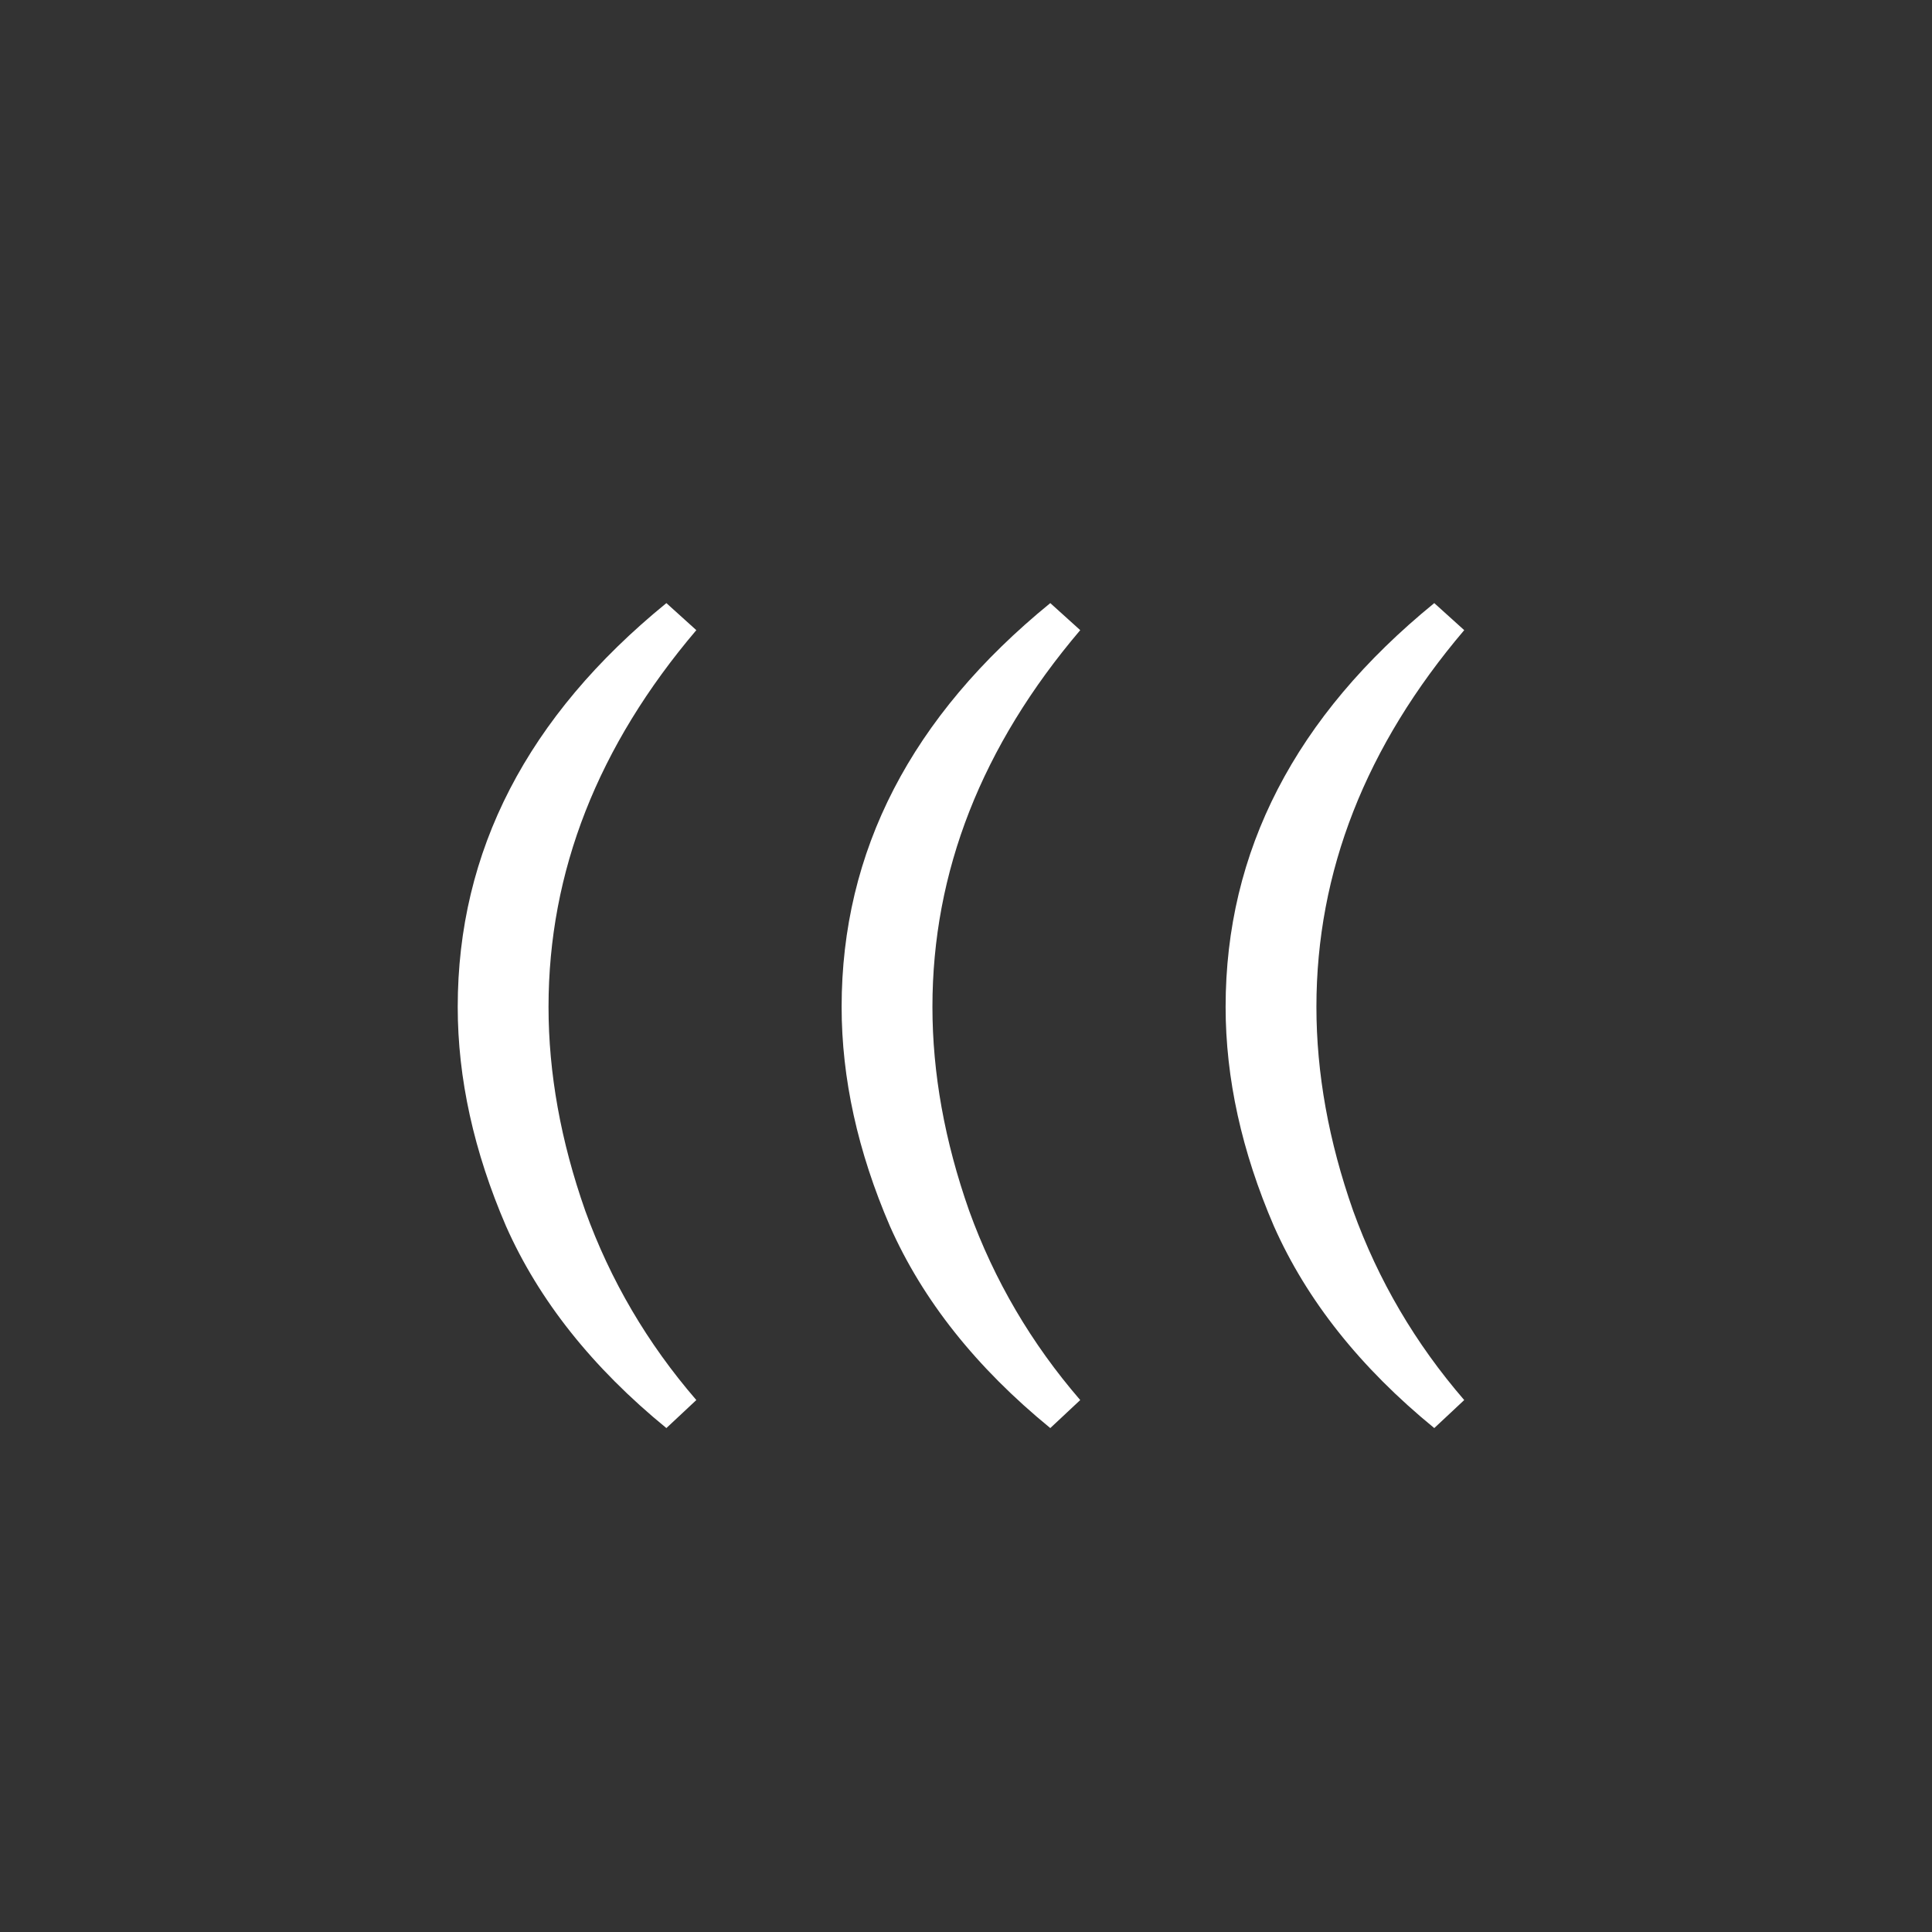 <svg width="24" height="24" viewBox="0 0 24 24" fill="none" xmlns="http://www.w3.org/2000/svg">
<rect x="0" y="0" width="24" height="24" fill="#333333" stroke="none"/>
<path d="M6.814 12.508C6.814 13.332 6.966 14.176 7.27 15.04C7.582 15.904 8.042 16.688 8.65 17.392L8.278 17.74C7.358 16.988 6.694 16.152 6.286 15.232C5.886 14.304 5.686 13.396 5.686 12.508C5.686 10.572 6.55 8.9 8.278 7.492L8.65 7.828C7.426 9.268 6.814 10.828 6.814 12.508ZM11.583 12.508C11.583 13.332 11.735 14.176 12.039 15.04C12.351 15.904 12.811 16.688 13.419 17.392L13.047 17.74C12.127 16.988 11.463 16.152 11.055 15.232C10.655 14.304 10.455 13.396 10.455 12.508C10.455 10.572 11.319 8.9 13.047 7.492L13.419 7.828C12.195 9.268 11.583 10.828 11.583 12.508ZM16.353 12.508C16.353 13.332 16.505 14.176 16.809 15.04C17.121 15.904 17.581 16.688 18.189 17.392L17.817 17.74C16.897 16.988 16.233 16.152 15.825 15.232C15.425 14.304 15.225 13.396 15.225 12.508C15.225 10.572 16.089 8.9 17.817 7.492L18.189 7.828C16.965 9.268 16.353 10.828 16.353 12.508Z" fill="white"/>
</svg>
